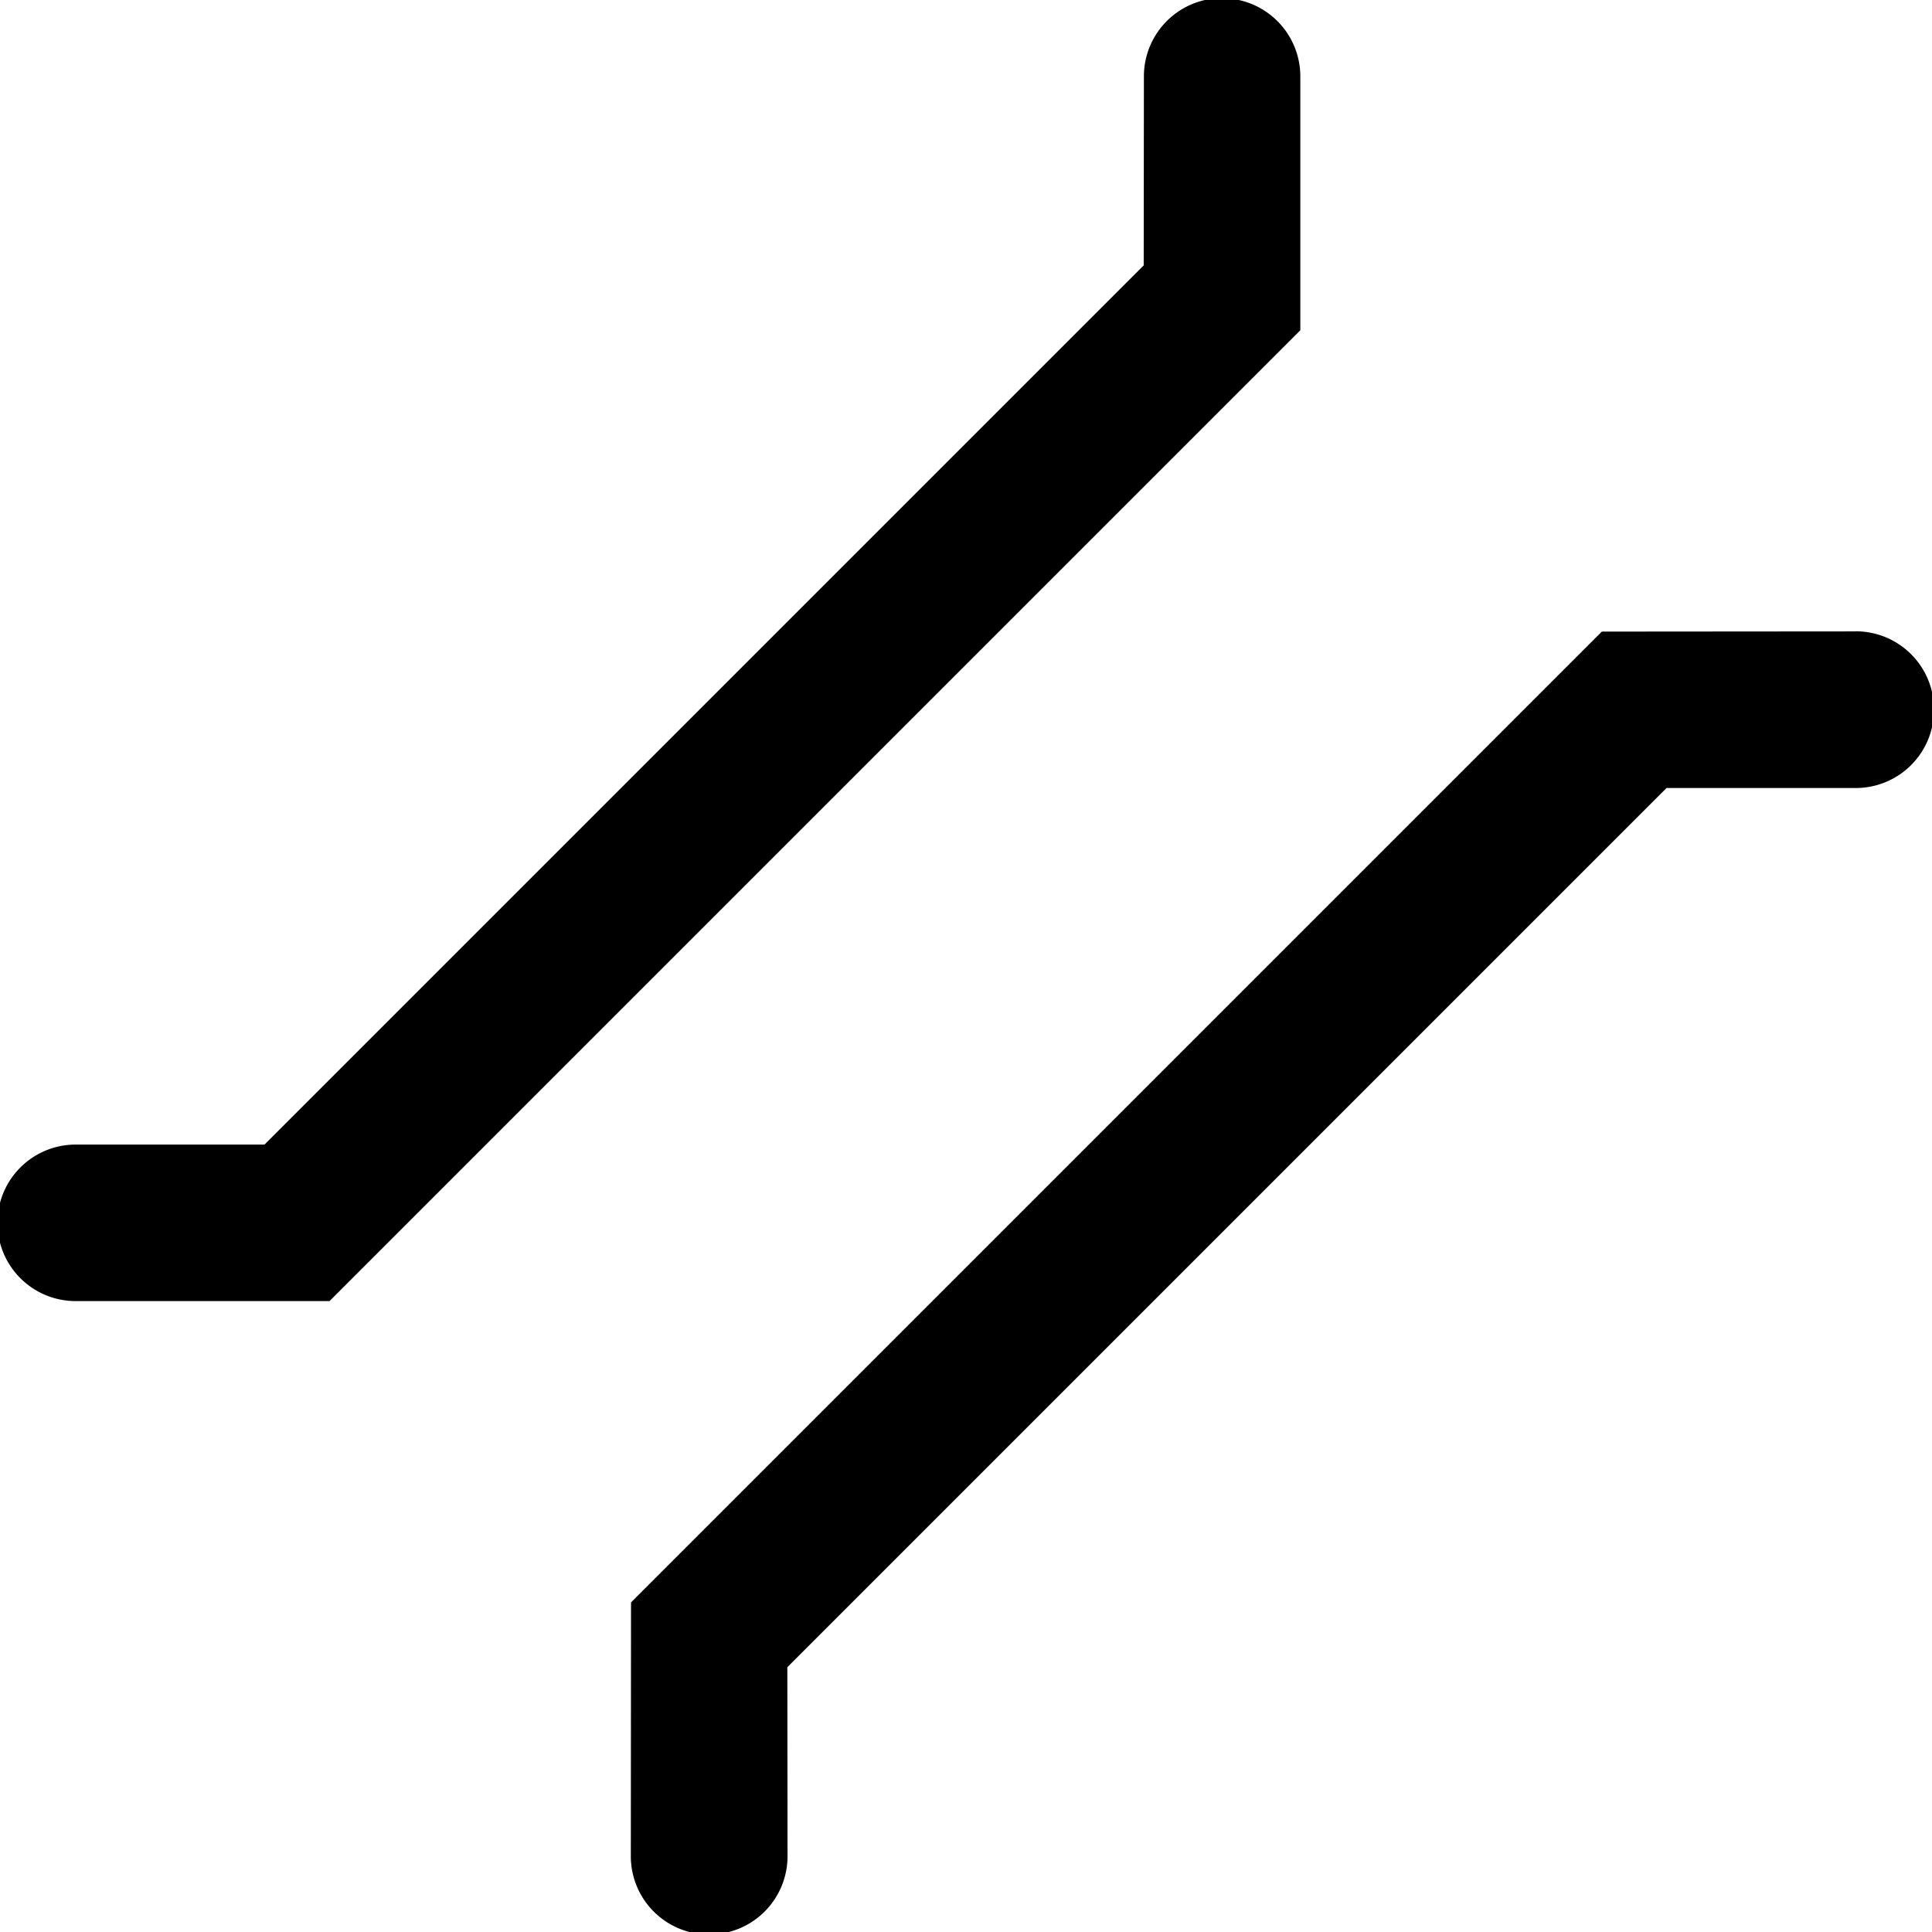 <?xml version="1.0" encoding="UTF-8"?>
<svg version="1.1" viewBox="0 0 14 14" xmlns="http://www.w3.org/2000/svg">
 <g transform="rotate(45 531.72 -608.96)" stroke-linecap="round" stroke-miterlimit="3" stroke-width="1.134">
  <path d="m599.08 191.35-1.299 1.301v9.949l1.299 1.301a0.567 0.567 0 0 0 0.803 0 0.567 0.567 0 0 0 0-0.803l-0.969-0.967v-9.01l0.969-0.969a0.567 0.567 0 0 0 0-0.803 0.567 0.567 0 0 0-0.803 0z" color="#000000" style="-inkscape-stroke:none;paint-order:stroke fill markers"/>
  <path d="m592.59 191.35a0.567 0.567 0 0 0 0 0.803l0.967 0.969v9.01l-0.967 0.967a0.567 0.567 0 0 0 0 0.803 0.567 0.567 0 0 0 0.801 0l1.301-1.301v-9.949l-1.301-1.301a0.567 0.567 0 0 0-0.801 0z" color="#000000" style="-inkscape-stroke:none;paint-order:stroke fill markers"/>
 </g>
</svg>

